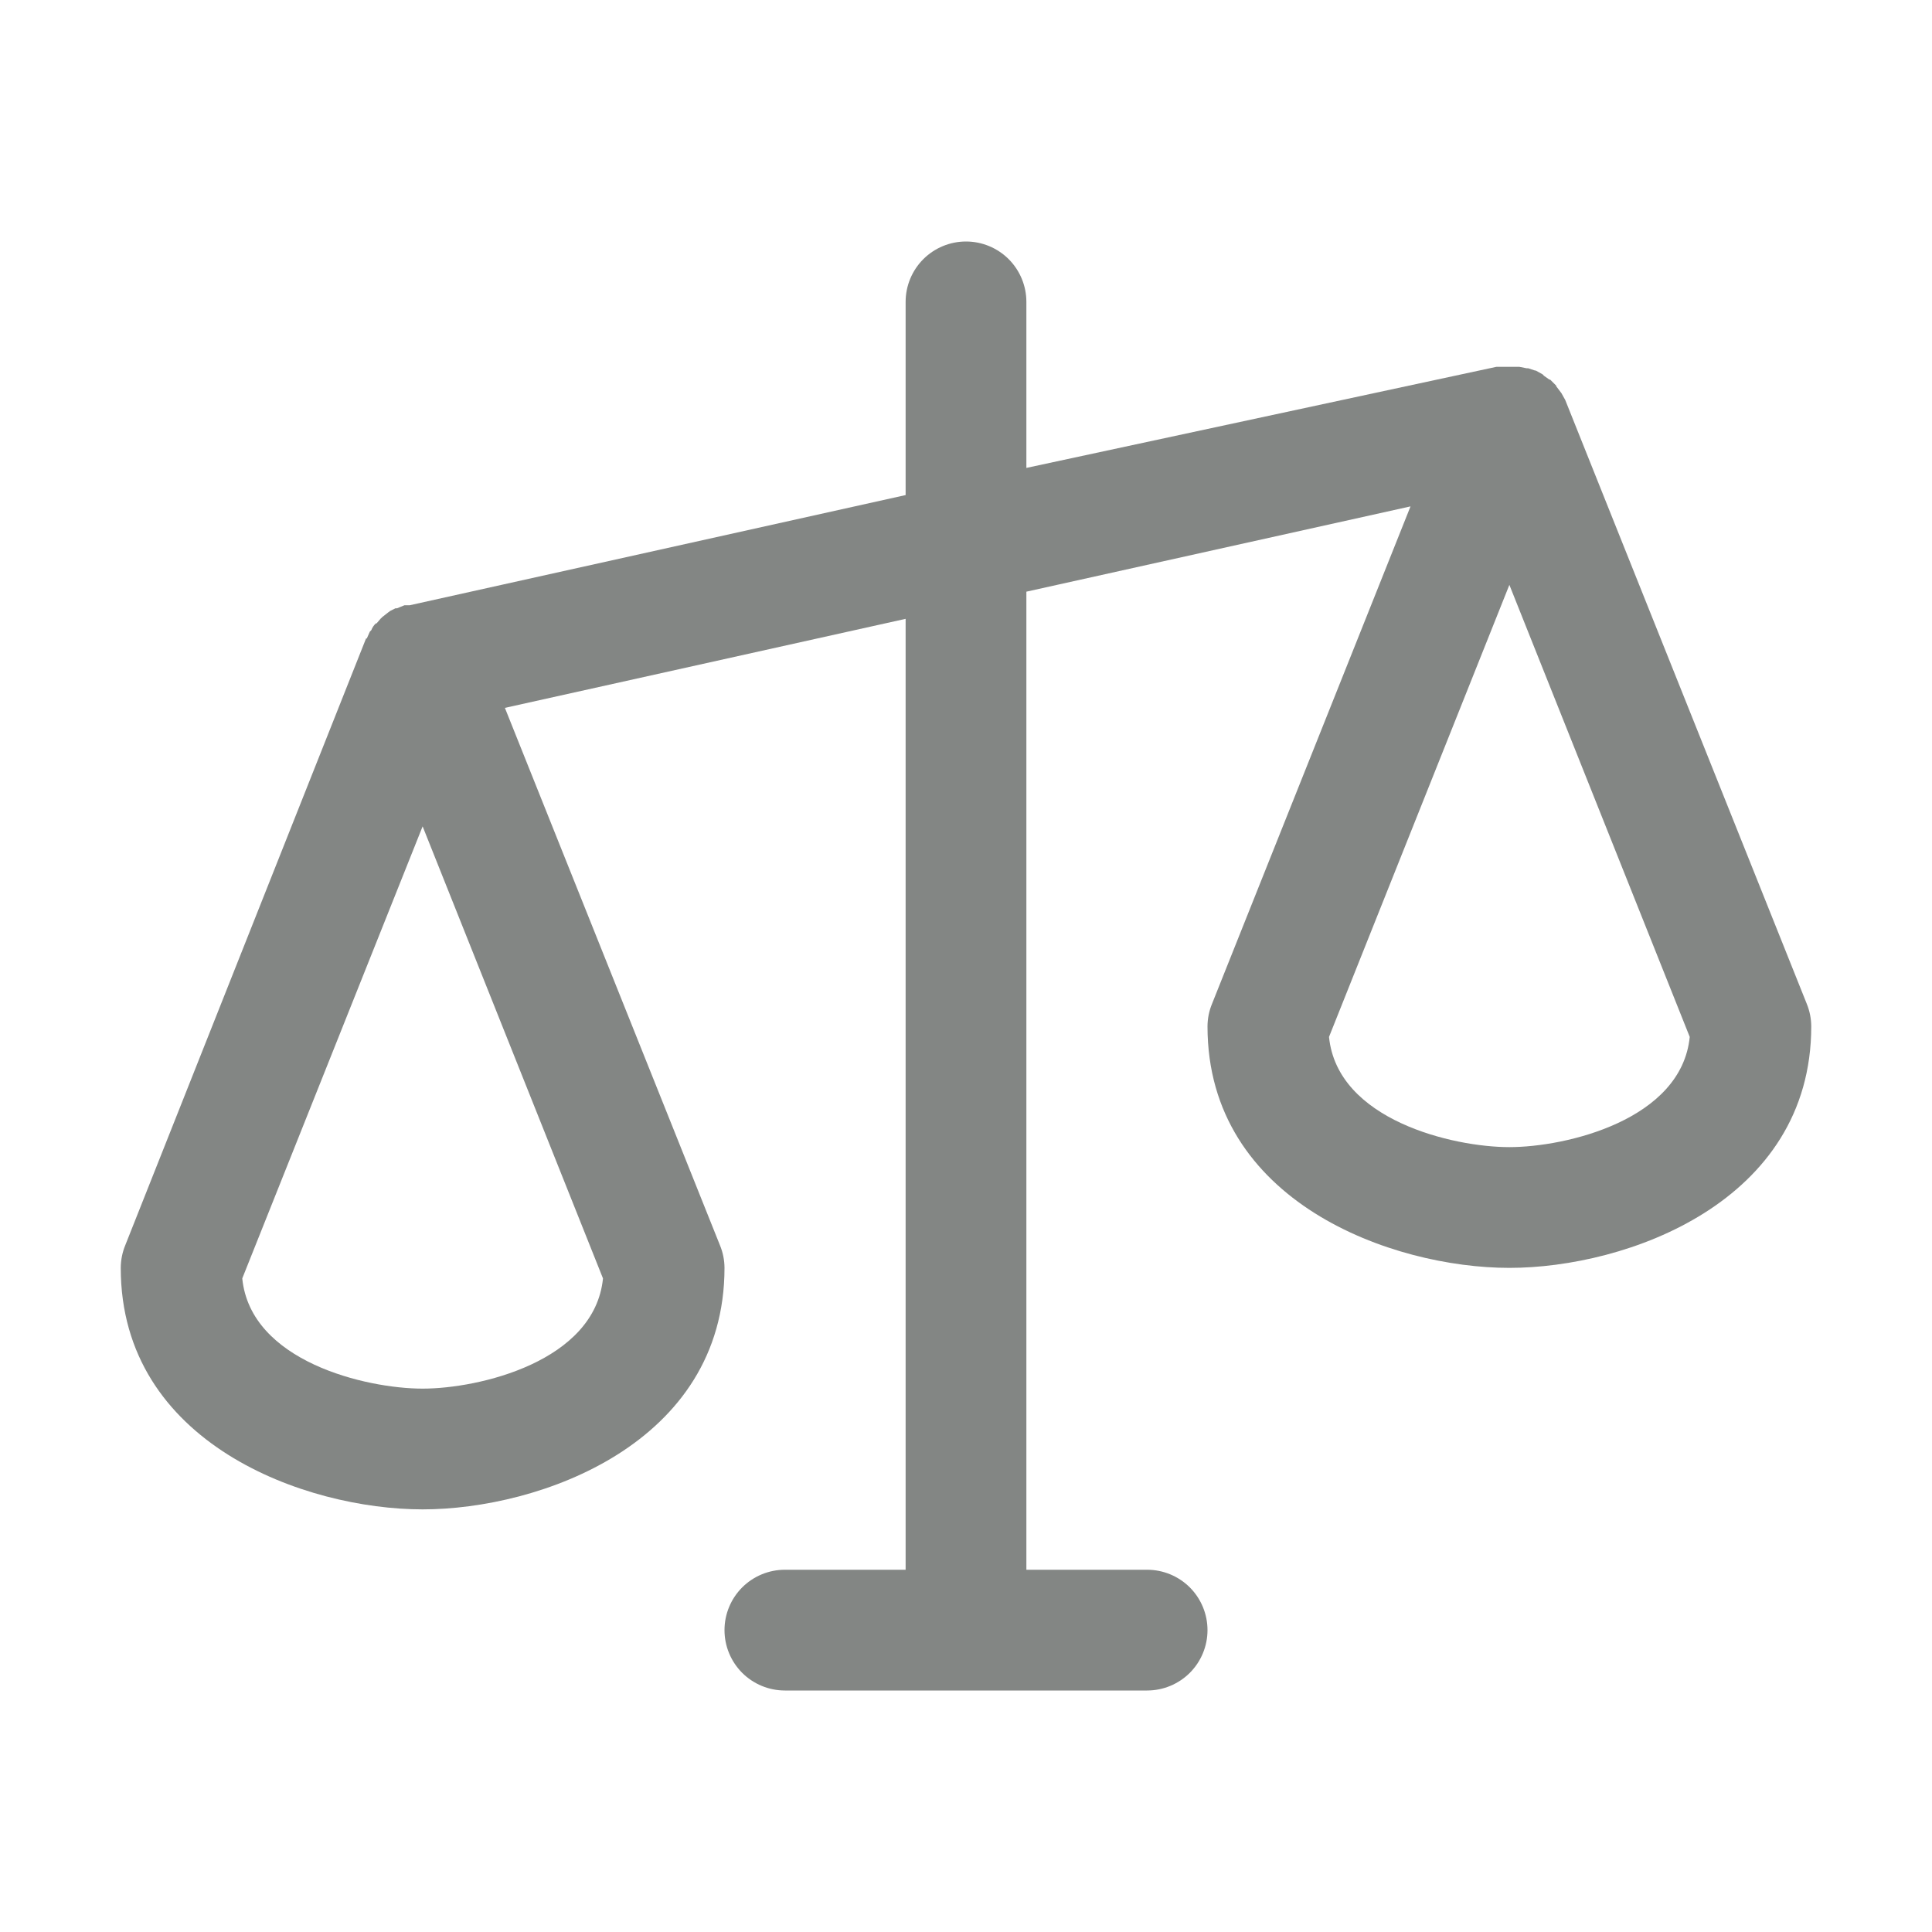 <svg width="48" height="48" viewBox="0 0 48 48" fill="none" xmlns="http://www.w3.org/2000/svg">
<g id="Frame">
<path id="Vector" d="M44.888 24.938L38.888 9.938L38.794 9.769L38.681 9.619C38.663 9.6 38.663 9.6 38.663 9.581L38.513 9.431H38.494L38.362 9.338L38.325 9.3L38.156 9.206H38.138L37.969 9.15H37.931L37.744 9.113H37.181L25.5 11.625V7.5C25.5 7.102 25.342 6.721 25.061 6.439C24.779 6.158 24.398 6 24 6C23.602 6 23.221 6.158 22.939 6.439C22.658 6.721 22.5 7.102 22.5 7.5V12.3L10.181 15.037H10.05L9.863 15.113H9.825L9.675 15.188C9.675 15.19 9.675 15.192 9.674 15.195C9.673 15.197 9.671 15.199 9.67 15.201C9.668 15.203 9.666 15.204 9.663 15.205C9.661 15.206 9.659 15.206 9.656 15.206L9.488 15.338C9.488 15.342 9.486 15.347 9.482 15.351C9.478 15.354 9.474 15.356 9.469 15.356L9.356 15.488H9.338C9.288 15.534 9.249 15.592 9.225 15.656L9.188 15.694L9.113 15.863H9.094L3.112 30.938C3.039 31.116 3.001 31.307 3 31.5C3 35.869 7.594 37.5 10.5 37.5C13.406 37.5 18 35.869 18 31.5C17.999 31.307 17.961 31.116 17.887 30.938L12.544 17.587L22.5 15.375V39H19.5C19.102 39 18.721 39.158 18.439 39.439C18.158 39.721 18 40.102 18 40.5C18 40.898 18.158 41.279 18.439 41.561C18.721 41.842 19.102 42 19.5 42H28.5C28.898 42 29.279 41.842 29.561 41.561C29.842 41.279 30 40.898 30 40.5C30 40.102 29.842 39.721 29.561 39.439C29.279 39.158 28.898 39 28.5 39H25.5V14.7L35.044 12.581L30.113 24.938C30.039 25.116 30.001 25.307 30 25.5C30 29.869 34.594 31.5 37.5 31.5C40.406 31.5 45 29.869 45 25.5C44.999 25.307 44.961 25.116 44.888 24.938ZM10.5 34.5C9.094 34.5 6.225 33.825 6.019 31.762L10.5 20.531L14.981 31.762C14.775 33.825 11.906 34.5 10.5 34.5ZM37.5 28.5C36.094 28.5 33.225 27.825 33.019 25.762L37.5 14.531L41.981 25.762C41.775 27.825 38.906 28.5 37.5 28.5Z" fill="#838684"/>
</g>
</svg>
